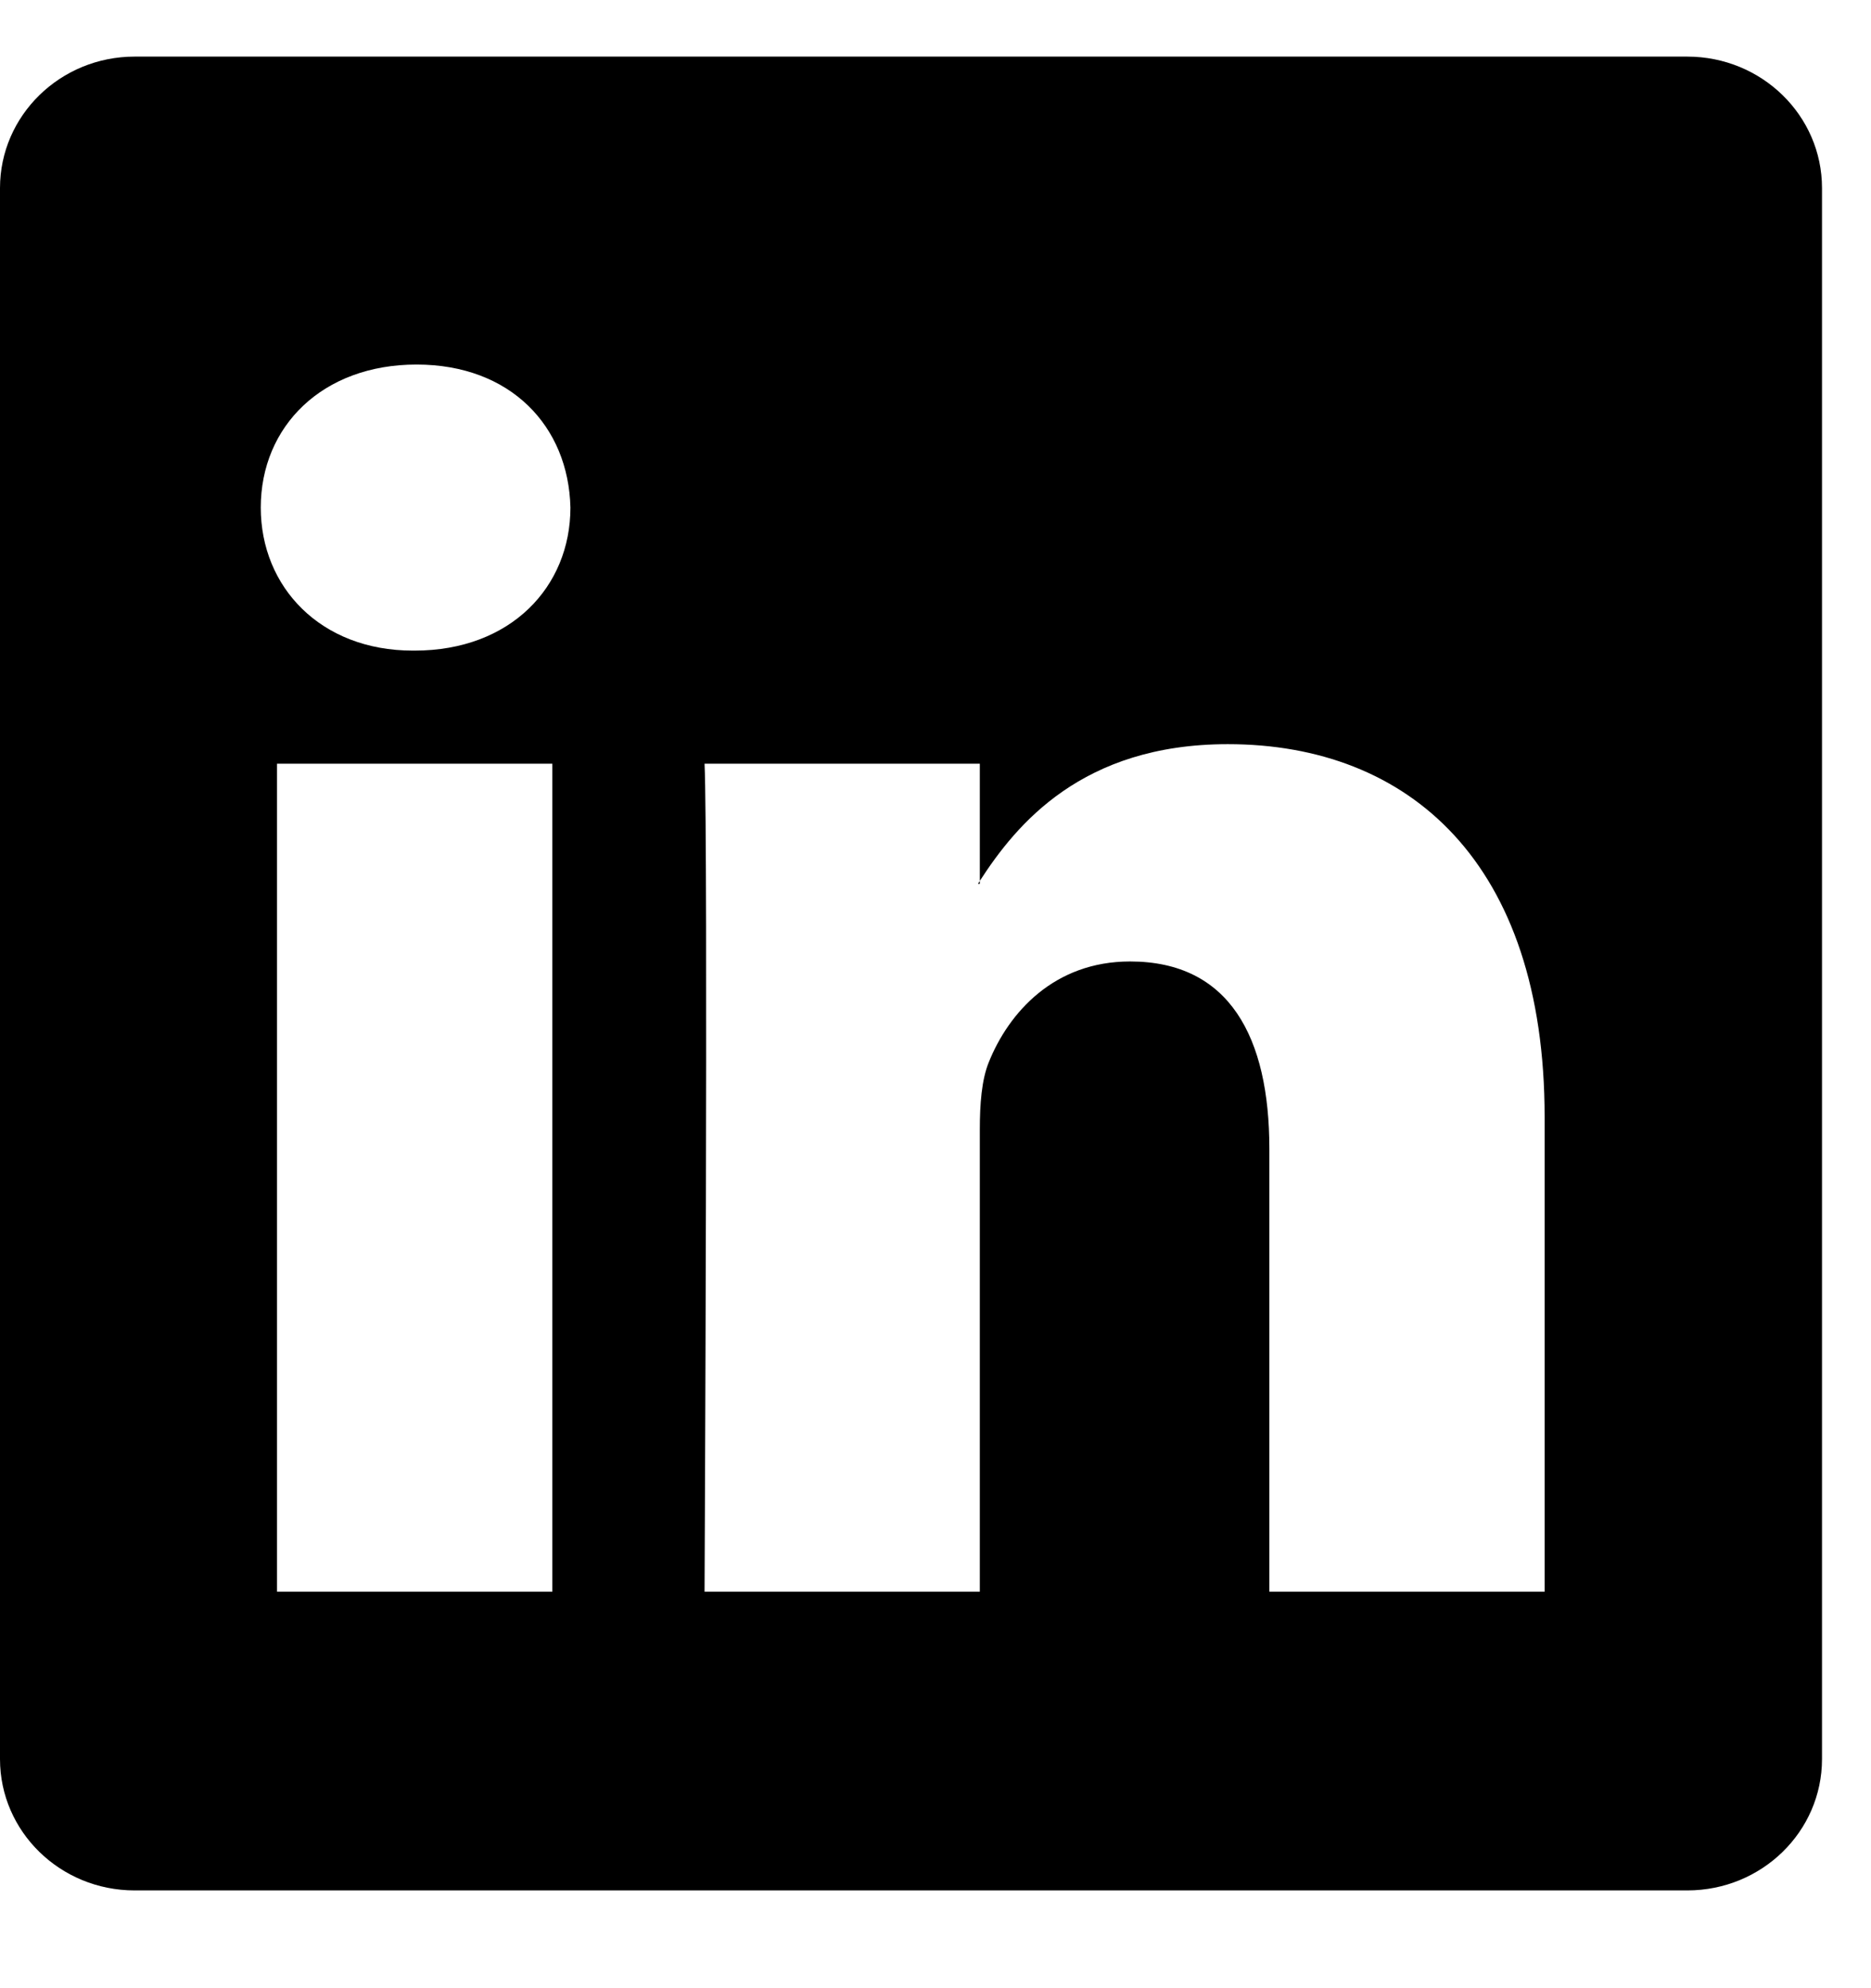 <svg width="16" height="17" viewBox="0 0 16 17" fill="none" xmlns="http://www.w3.org/2000/svg">
<path d="M8.379 7.557V7.532C8.374 7.541 8.369 7.549 8.363 7.557H8.379Z" fill="black"/>
<path d="M14.429 0.484H1.151C0.515 0.484 0 0.988 0 1.608V15.041C0 15.661 0.515 16.164 1.151 16.164H14.429C15.066 16.164 15.581 15.661 15.581 15.041V1.608C15.581 0.987 15.065 0.484 14.429 0.484ZM4.723 13.61H2.369V6.53H4.723V13.61ZM3.546 5.563H3.53C2.741 5.563 2.23 5.019 2.23 4.34C2.23 3.645 2.757 3.117 3.562 3.117C4.367 3.117 4.862 3.645 4.878 4.34C4.878 5.019 4.366 5.563 3.546 5.563ZM13.209 13.61H10.855V9.822C10.855 8.87 10.515 8.221 9.664 8.221C9.013 8.221 8.626 8.659 8.456 9.082C8.394 9.233 8.379 9.444 8.379 9.656V13.61H6.025C6.025 13.61 6.056 7.193 6.025 6.53H8.379V7.532C8.691 7.05 9.251 6.363 10.5 6.363C12.048 6.363 13.209 7.375 13.209 9.55V13.61H13.209Z" fill="black"/>
</svg>
